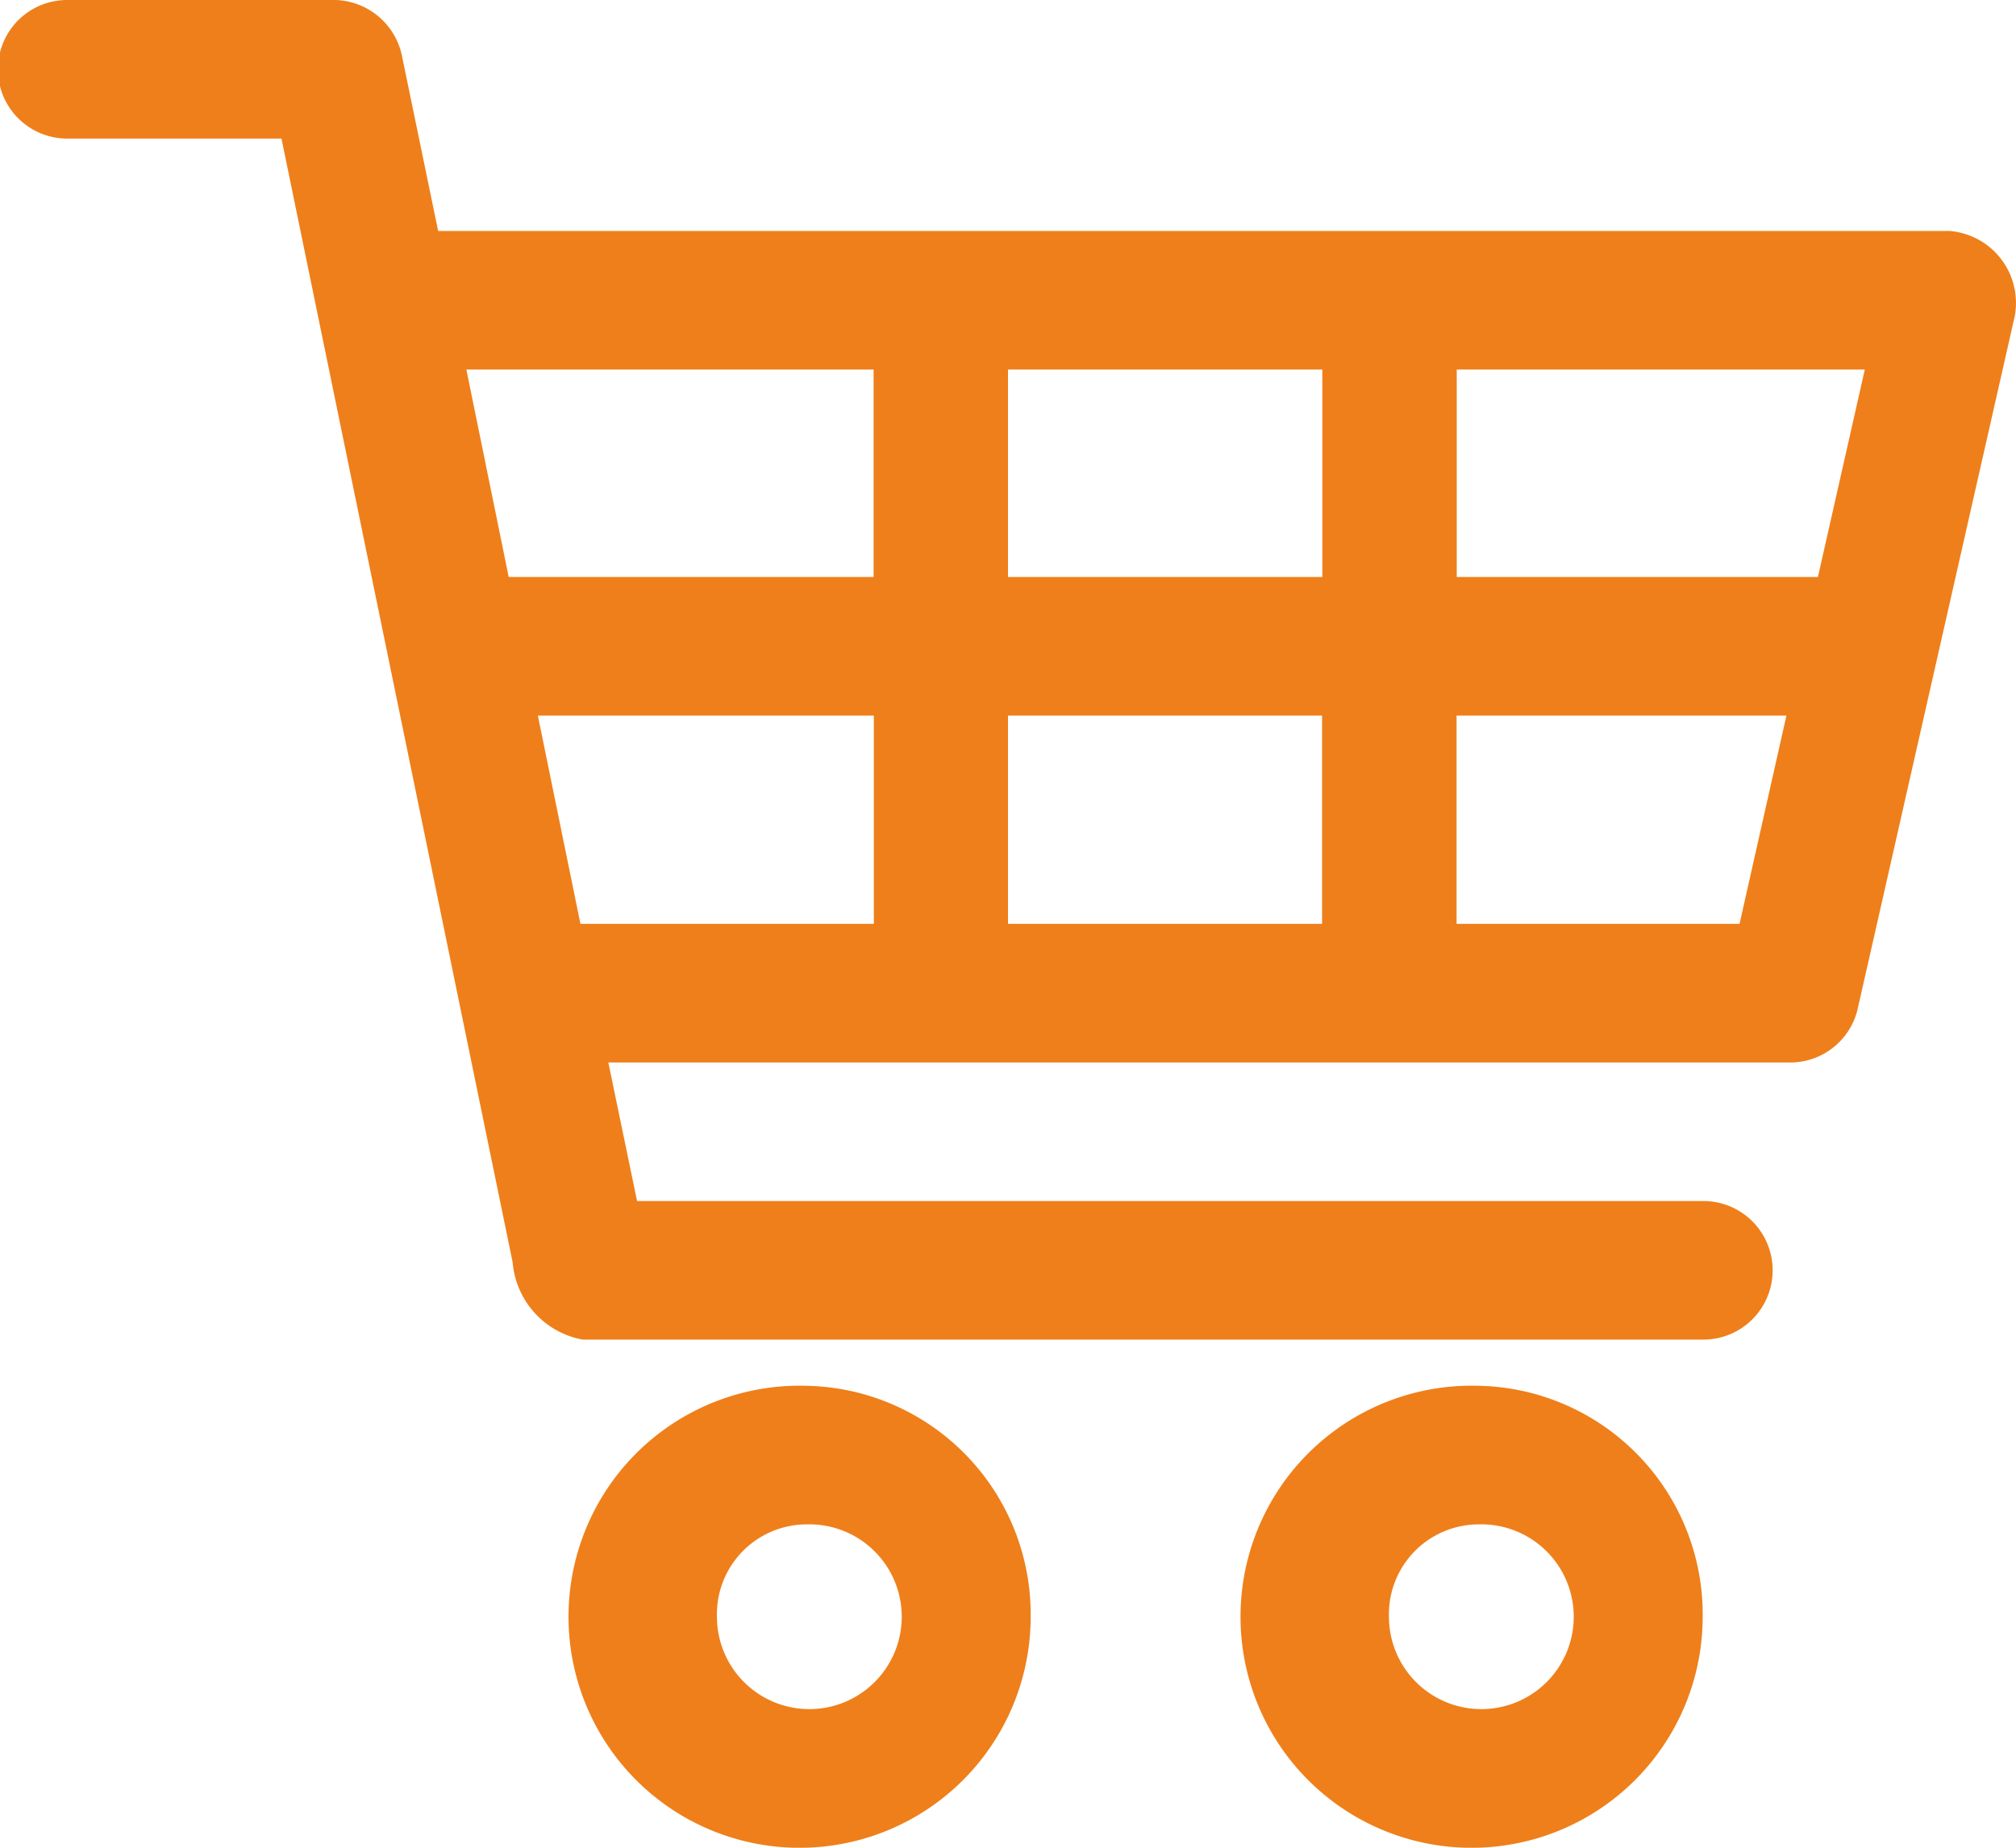 <svg xmlns="http://www.w3.org/2000/svg" width="24" height="22" viewBox="0 0 24 22">
  <defs>
    <style>
      .cls-1 {
        fill: #ef7f1a;
        fill-rule: evenodd;
      }
    </style>
  </defs>
  <path id="basket_копия" data-name="basket копия" class="cls-1" d="M902.8,1488a0.825,0.825,0,0,0,0,1.65h2.551l2.752,13.38a1.022,1.022,0,0,0,.834.92h13.341a0.825,0.825,0,0,0,0-1.65H909.584l-0.342-1.65h14.1a0.824,0.824,0,0,0,.776-0.65l1.868-8.24a0.86,0.86,0,0,0-.776-1.01H907.216l-0.434-2.1A0.835,0.835,0,0,0,906,1488h-3.2Zm4.752,4.4H912.4v2.47h-4.344Zm6.454,0h3.736v2.47H914v-2.47Zm5.337,0H924.2l-0.558,2.47h-4.3v-2.47Zm-10.94,4.12h4V1499h-3.493Zm5.6,0h3.736V1499H914v-2.48Zm5.337,0h3.927l-0.558,2.48H919.34v-2.48Zm-7.738,7.98a2.751,2.751,0,1,0,2.668,2.75A2.722,2.722,0,0,0,911.6,1504.5Zm8,0a2.751,2.751,0,1,0,2.668,2.75A2.722,2.722,0,0,0,919.607,1504.5Zm-8,1.65a1.1,1.1,0,1,1-1.067,1.1A1.07,1.07,0,0,1,911.6,1506.15Zm8,0a1.1,1.1,0,1,1-1.067,1.1A1.07,1.07,0,0,1,919.607,1506.15Z" transform="translate(-902 -1488)"/>
</svg>
